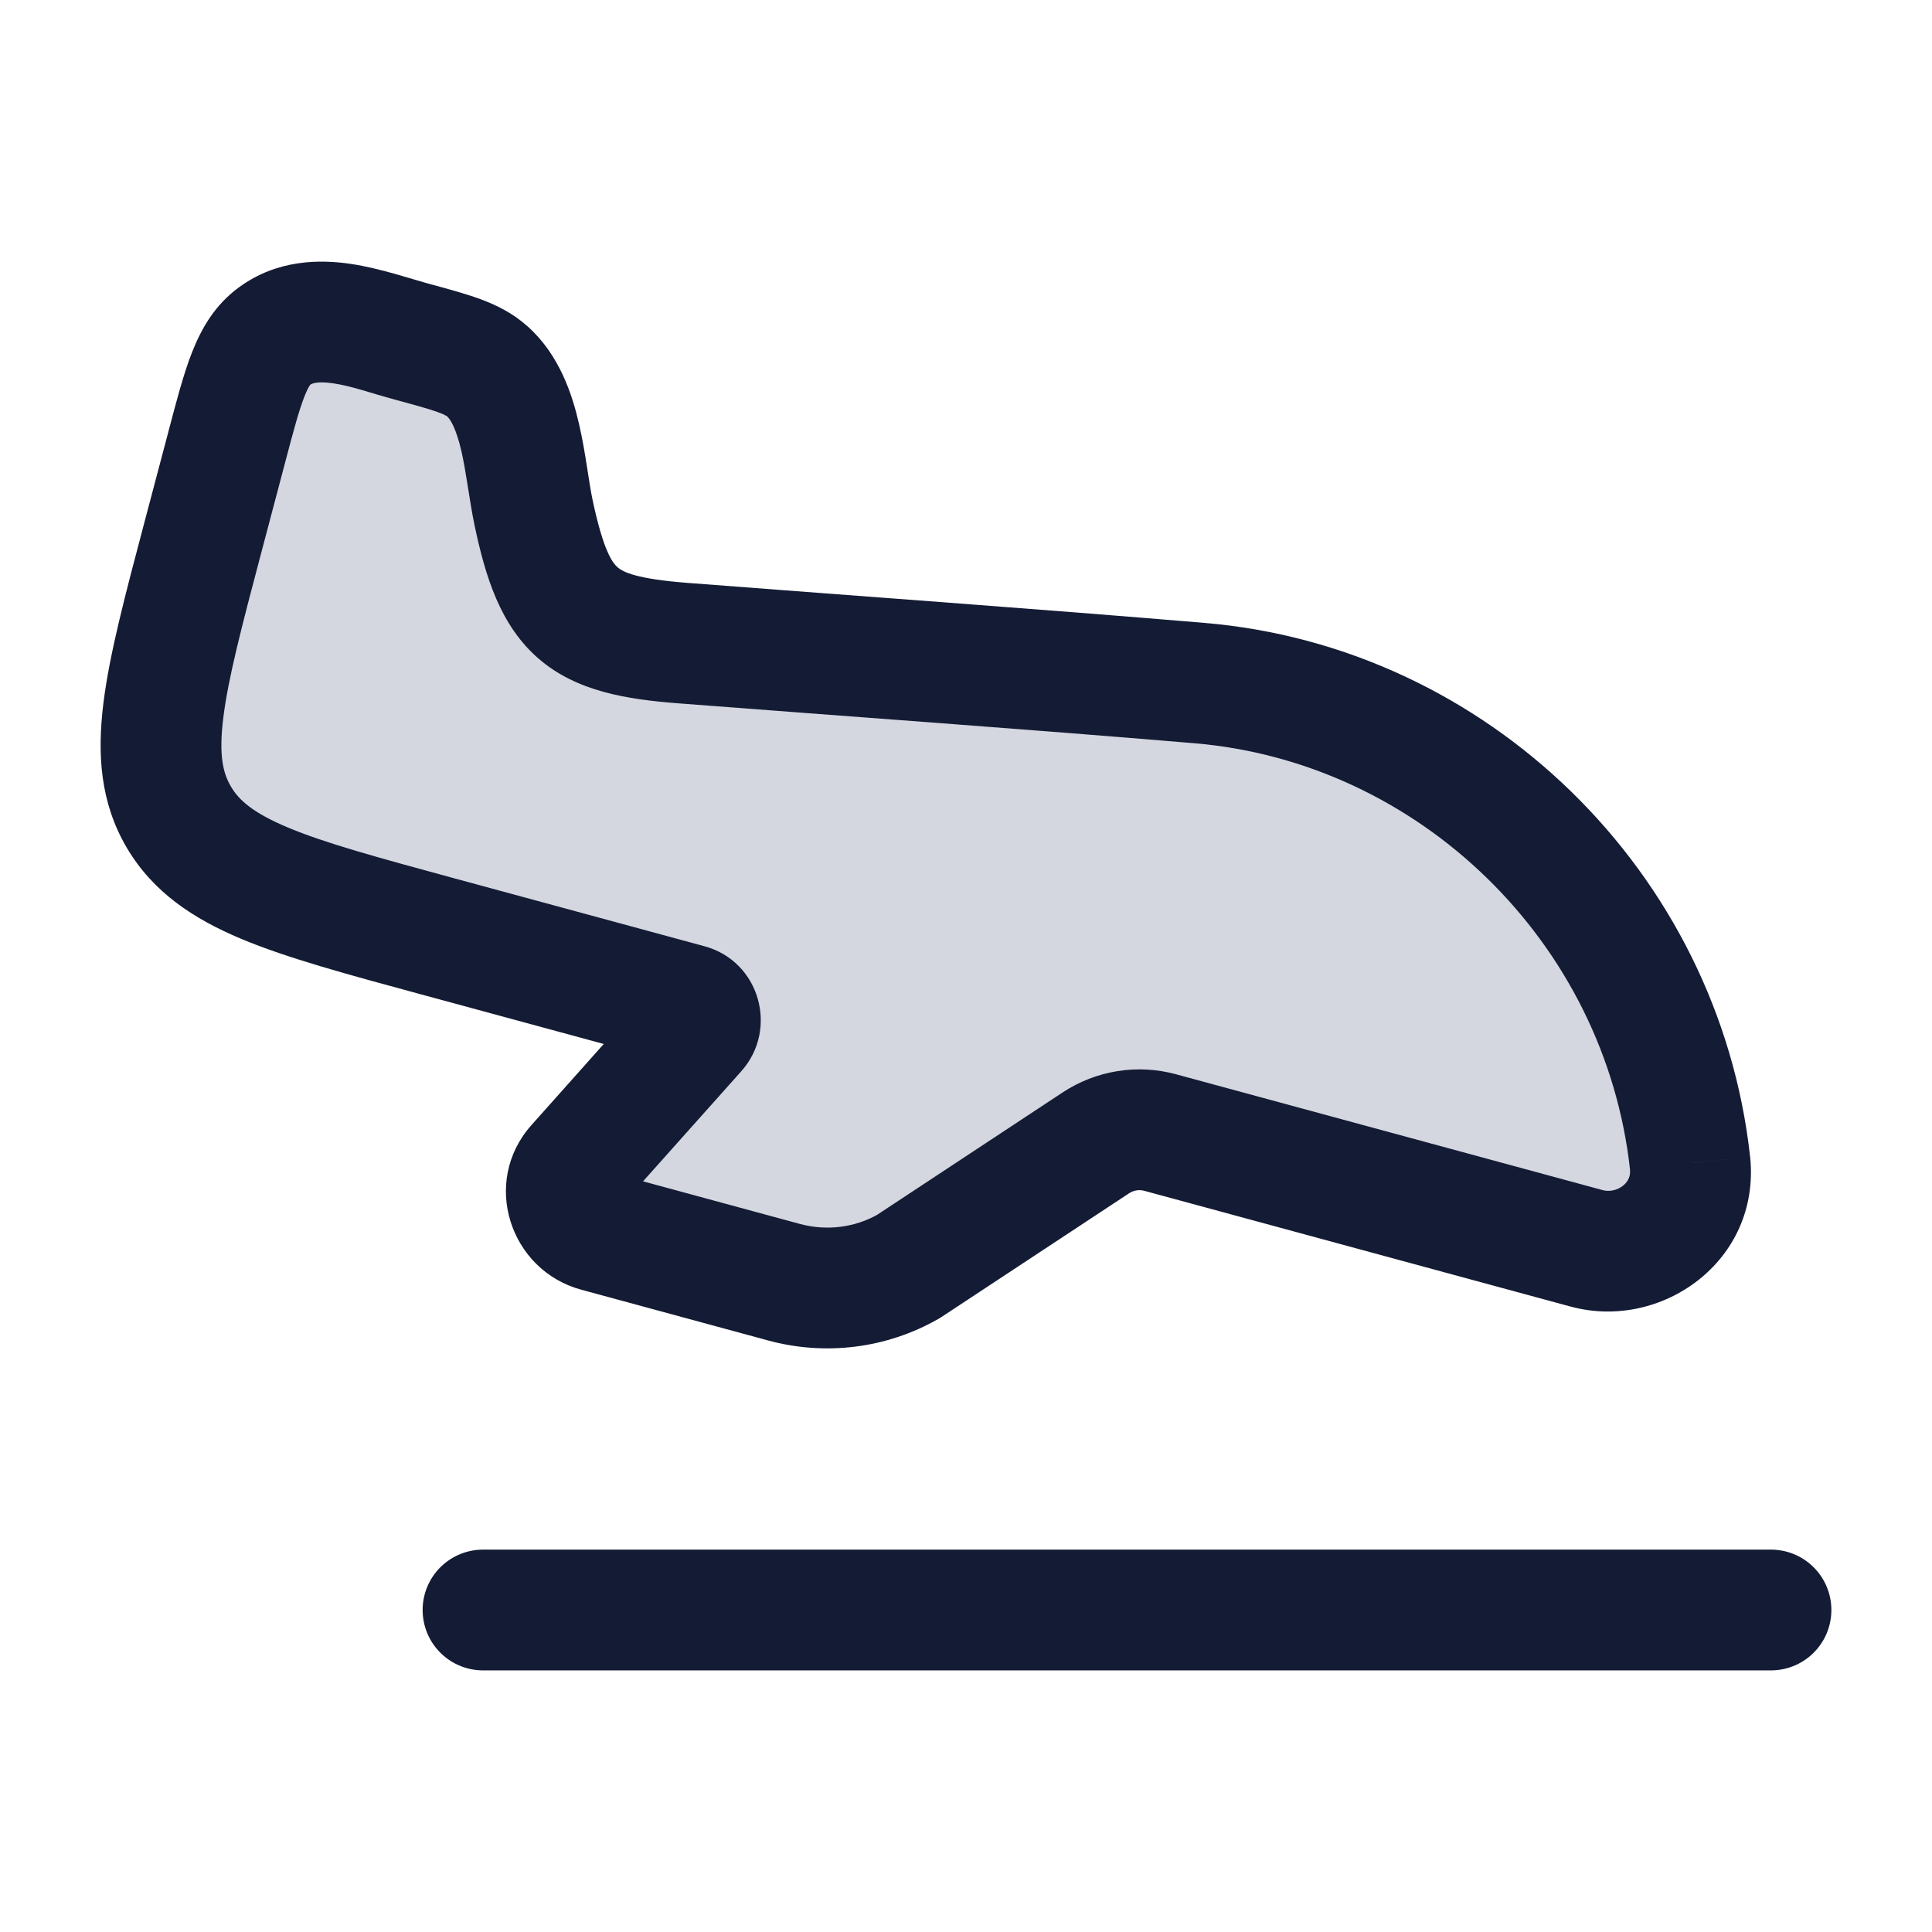 <svg width="24" height="24" viewBox="0 0 24 24" fill="none" xmlns="http://www.w3.org/2000/svg">
<path d="M6 20L22 20" stroke="#141B34" stroke-width="1.5" stroke-linecap="round" stroke-linejoin="round"/>
<path d="M2.522 6.669L2.817 5.554C3.023 4.773 3.126 4.383 3.409 4.176C3.904 3.813 4.593 4.102 5.117 4.245C5.621 4.382 5.873 4.45 6.055 4.614C6.491 5.005 6.512 5.819 6.629 6.37C6.895 7.629 7.219 7.891 8.484 7.989C10.623 8.154 12.763 8.305 14.901 8.486C18.049 8.751 20.643 11.264 20.995 14.448C21.068 15.167 20.376 15.687 19.712 15.508L14.413 14.069C14.14 13.995 13.849 14.041 13.613 14.197L11.28 15.736C10.815 16 10.261 16.07 9.739 15.928L7.416 15.297C7.051 15.198 6.914 14.753 7.162 14.474L8.649 12.807C8.749 12.696 8.697 12.517 8.553 12.477L5.426 11.628C3.572 11.125 2.645 10.873 2.22 10.147C1.794 9.42 2.037 8.503 2.522 6.669Z" fill="#D4D7E0"/>
<path d="M2.817 5.554L2.092 5.362L2.817 5.554ZM2.522 6.669L3.247 6.86L2.522 6.669ZM14.413 14.069L14.216 14.793L14.413 14.069ZM19.712 15.508L19.515 16.232L19.517 16.232L19.712 15.508ZM5.426 11.628L5.229 12.352L5.426 11.628ZM8.553 12.477L8.749 11.754L8.553 12.477ZM3.409 4.176L3.853 4.78L3.853 4.78L3.409 4.176ZM5.117 4.245L4.92 4.968L5.117 4.245ZM6.055 4.614L6.556 4.056L6.556 4.056L6.055 4.614ZM13.613 14.197L14.025 14.824L13.613 14.197ZM11.28 15.736L11.651 16.387C11.665 16.379 11.68 16.371 11.693 16.362L11.28 15.736ZM9.739 15.928L9.543 16.652L9.739 15.928ZM7.416 15.297L7.613 14.573L7.416 15.297ZM7.162 14.474L7.722 14.973L7.162 14.474ZM8.649 12.807L8.089 12.308L8.089 12.308L8.649 12.807ZM14.901 8.486L14.838 9.233H14.838L14.901 8.486ZM8.484 7.989L8.542 7.241L8.484 7.989ZM6.629 6.37L7.362 6.214L7.362 6.214L6.629 6.37ZM20.995 14.448L21.741 14.372L21.74 14.366L20.995 14.448ZM2.092 5.362L1.797 6.477L3.247 6.86L3.542 5.745L2.092 5.362ZM14.216 14.793L19.515 16.232L19.909 14.784L14.609 13.345L14.216 14.793ZM5.229 12.352L8.356 13.201L8.749 11.754L5.622 10.905L5.229 12.352ZM3.542 5.745C3.649 5.338 3.715 5.095 3.782 4.925C3.843 4.769 3.872 4.766 3.853 4.78L2.966 3.571C2.663 3.793 2.499 4.089 2.386 4.375C2.279 4.647 2.19 4.989 2.092 5.362L3.542 5.745ZM4.92 4.968C5.184 5.04 5.337 5.082 5.448 5.123C5.498 5.141 5.525 5.155 5.539 5.163C5.546 5.166 5.55 5.169 5.552 5.17C5.553 5.171 5.554 5.172 5.554 5.172L6.556 4.056C6.369 3.888 6.165 3.789 5.965 3.715C5.779 3.647 5.553 3.586 5.313 3.521L4.92 4.968ZM1.797 6.477C1.56 7.373 1.361 8.119 1.285 8.731C1.206 9.366 1.244 9.965 1.572 10.526L2.867 9.768C2.77 9.603 2.716 9.38 2.774 8.916C2.834 8.428 2.999 7.798 3.247 6.86L1.797 6.477ZM5.622 10.905C4.675 10.647 4.037 10.473 3.577 10.28C3.136 10.095 2.964 9.935 2.867 9.768L1.572 10.526C1.9 11.085 2.404 11.414 2.997 11.663C3.57 11.903 4.322 12.106 5.229 12.352L5.622 10.905ZM13.2 13.571L10.867 15.11L11.693 16.362L14.025 14.824L13.2 13.571ZM9.936 15.204L7.613 14.573L7.22 16.021L9.543 16.652L9.936 15.204ZM7.722 14.973L9.209 13.307L8.089 12.308L6.603 13.975L7.722 14.973ZM7.613 14.573C7.766 14.615 7.857 14.822 7.722 14.973L6.603 13.975C5.97 14.684 6.335 15.781 7.22 16.021L7.613 14.573ZM10.909 15.084C10.618 15.25 10.268 15.294 9.936 15.204L9.543 16.652C10.253 16.845 11.012 16.751 11.651 16.387L10.909 15.084ZM14.964 7.738C12.823 7.558 10.673 7.406 8.542 7.241L8.426 8.737C10.572 8.903 12.703 9.053 14.838 9.233L14.964 7.738ZM5.313 3.521C5.132 3.472 4.719 3.332 4.363 3.279C3.976 3.221 3.443 3.22 2.966 3.571L3.853 4.78C3.87 4.768 3.929 4.731 4.141 4.762C4.384 4.799 4.578 4.876 4.92 4.968L5.313 3.521ZM7.362 6.214C7.338 6.101 7.319 5.972 7.292 5.801C7.267 5.641 7.236 5.452 7.192 5.263C7.11 4.907 6.953 4.412 6.556 4.056L5.554 5.172C5.593 5.207 5.664 5.314 5.731 5.601C5.761 5.733 5.785 5.875 5.81 6.035C5.834 6.184 5.861 6.363 5.895 6.525L7.362 6.214ZM8.542 7.241C7.908 7.192 7.741 7.107 7.672 7.047C7.606 6.99 7.495 6.839 7.362 6.214L5.895 6.525C6.029 7.16 6.213 7.77 6.692 8.183C7.167 8.593 7.794 8.688 8.426 8.737L8.542 7.241ZM21.74 14.366C21.349 10.826 18.47 8.034 14.964 7.738L14.838 9.233C17.628 9.468 19.937 11.701 20.249 14.531L21.74 14.366ZM19.517 16.232C20.636 16.534 21.874 15.667 21.741 14.372L20.248 14.525C20.257 14.61 20.226 14.677 20.162 14.729C20.09 14.786 19.995 14.807 19.907 14.784L19.517 16.232ZM8.356 13.201C7.952 13.092 7.825 12.605 8.089 12.308L9.209 13.307C9.673 12.786 9.441 11.941 8.749 11.754L8.356 13.201ZM14.609 13.345C14.128 13.214 13.615 13.297 13.2 13.571L14.025 14.824C14.083 14.786 14.152 14.775 14.216 14.793L14.609 13.345Z" fill="#141B34"/>
</svg>
